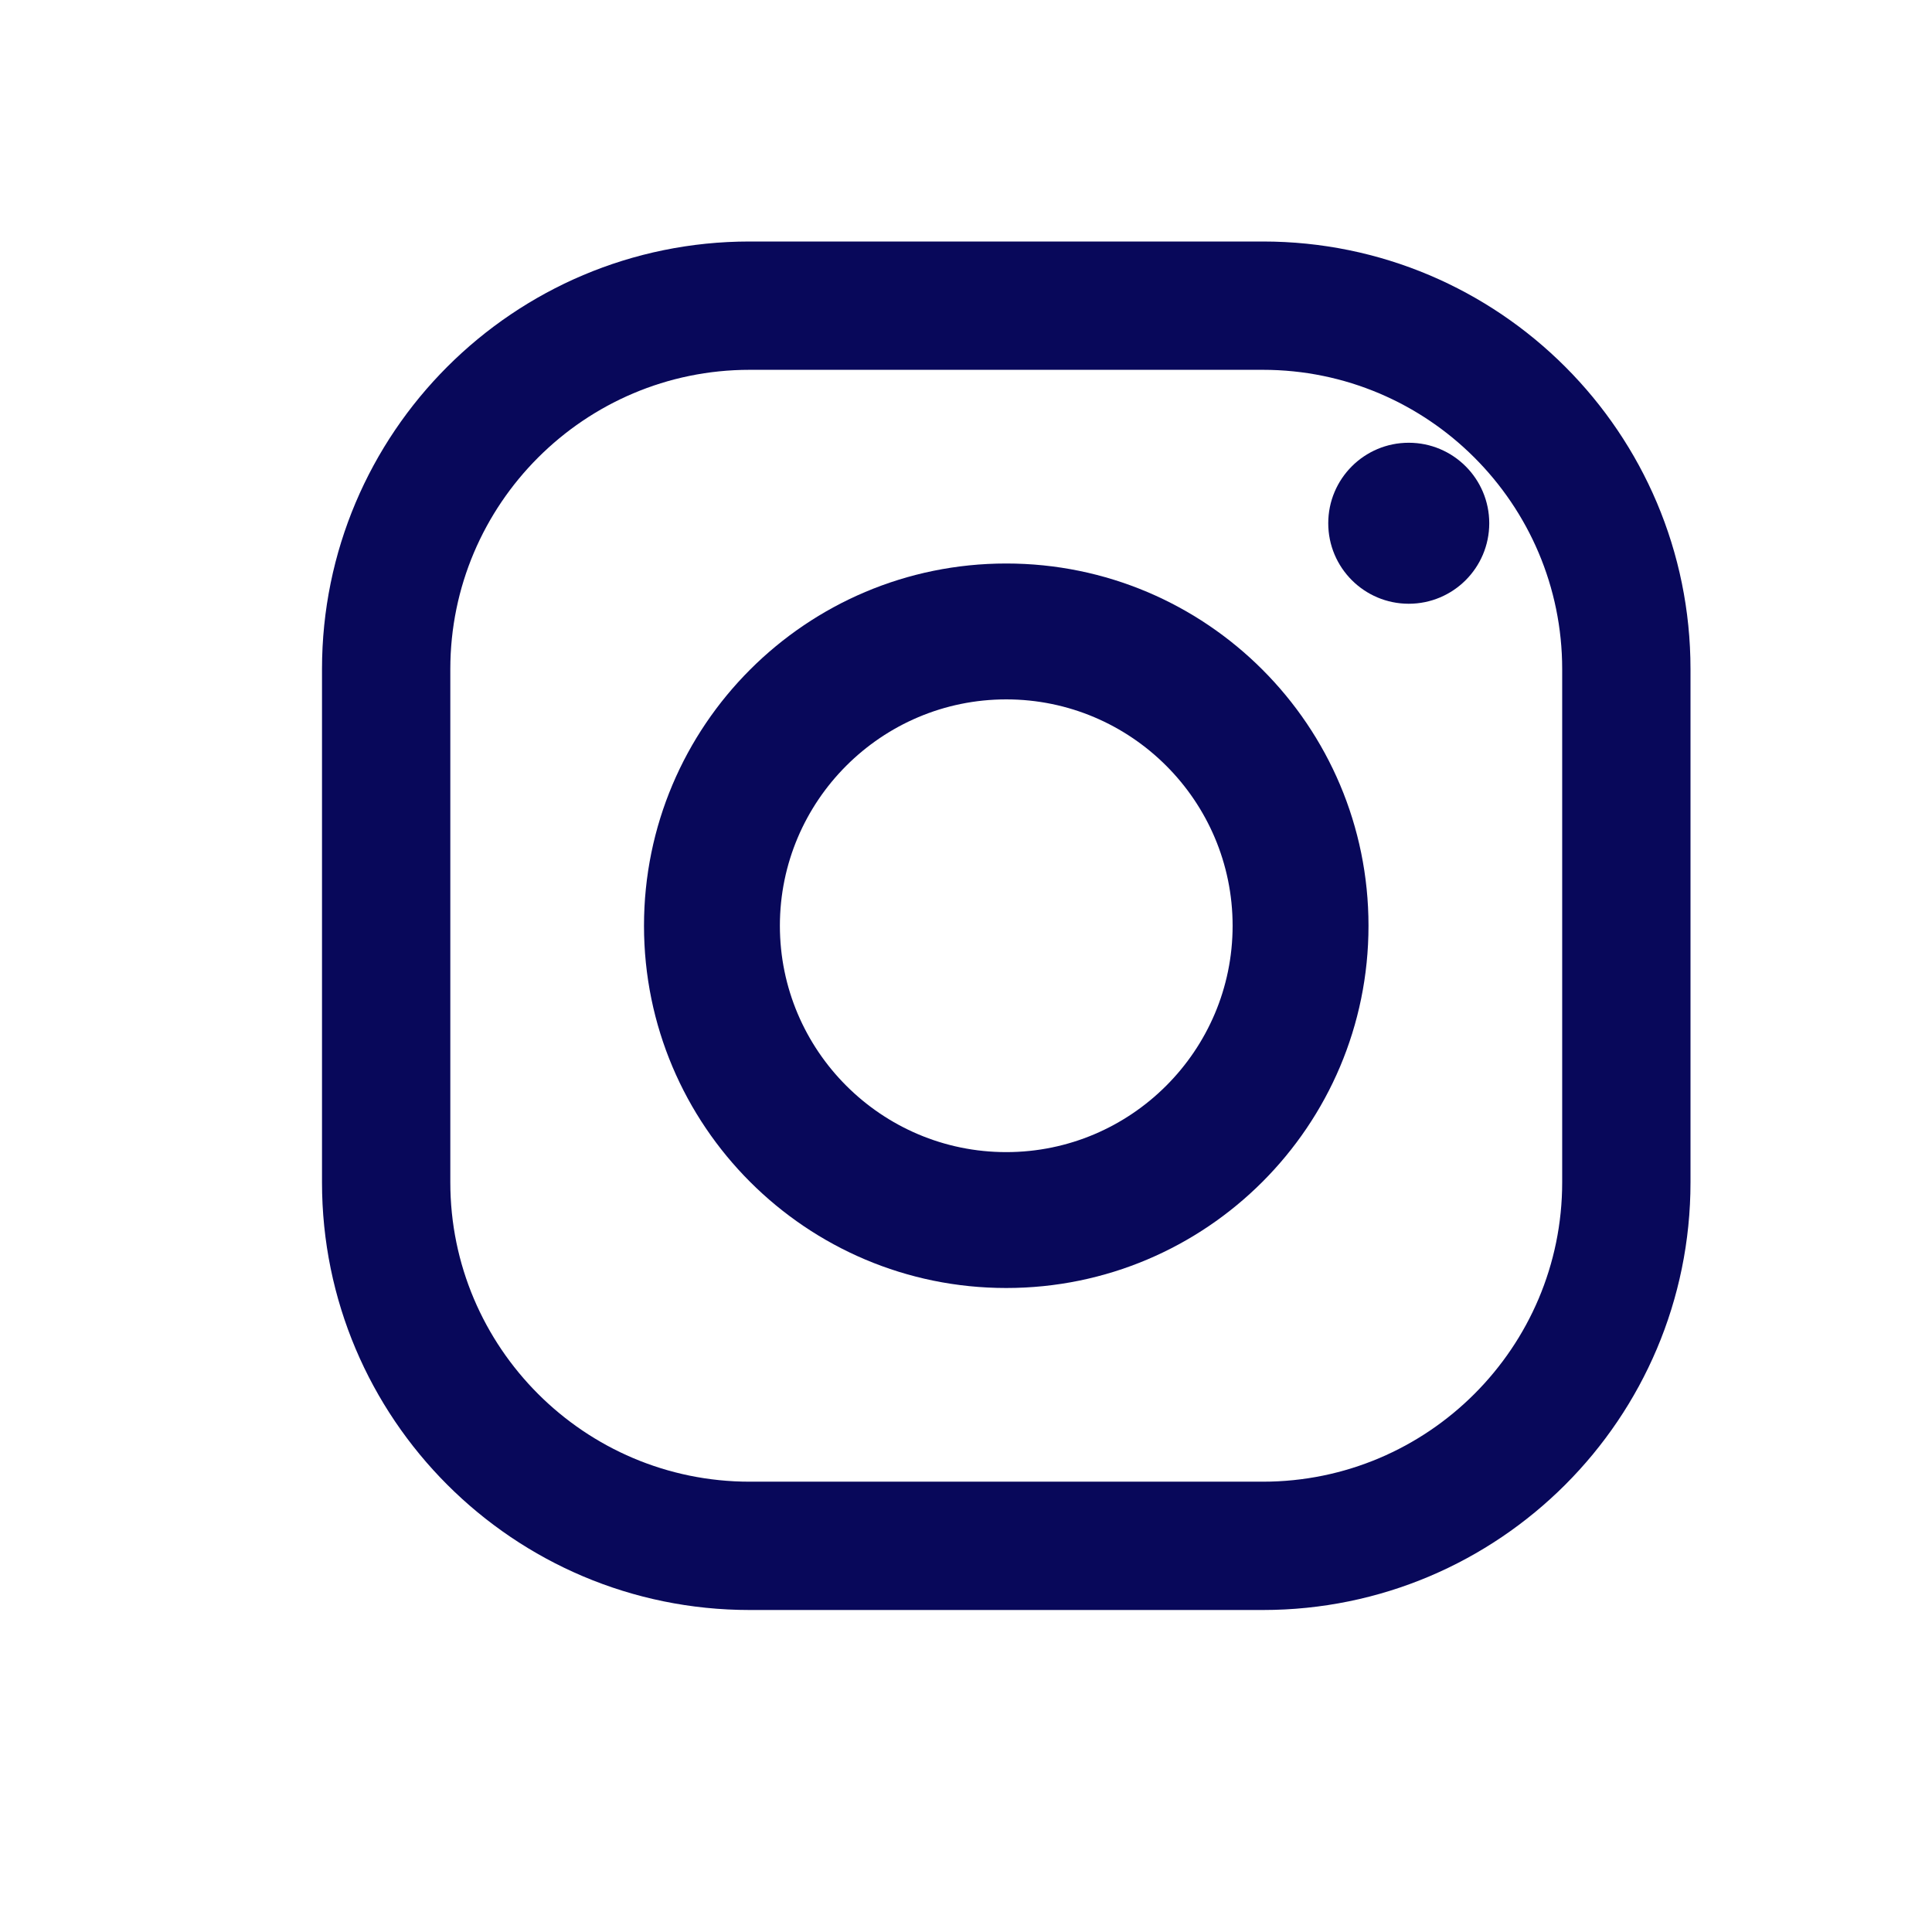 <?xml version="1.0" encoding="UTF-8"?>
<svg width="24px" height="24px" viewBox="0 0 24 24" version="1.1" xmlns="http://www.w3.org/2000/svg" xmlns:xlink="http://www.w3.org/1999/xlink">
    <title>Instagram Logo</title>
    <g id="Instagram-Logo" stroke="none" stroke-width="1" fill="none" fill-rule="evenodd">
        <g id="Group-19" transform="translate(4, 3)" fill="#08085A" fill-rule="nonzero">
            <path d="M11.688,0 L5.312,0 C2.379,0 0,2.379 0,5.312 L0,11.688 C0,14.621 2.379,17 5.312,17 L11.688,17 C14.621,17 17,14.621 17,11.688 L17,5.312 C17,2.379 14.621,0 11.688,0 Z M15.406,11.688 C15.406,13.738 13.738,15.406 11.688,15.406 L5.312,15.406 C3.262,15.406 1.594,13.738 1.594,11.688 L1.594,5.312 C1.594,3.262 3.262,1.594 5.312,1.594 L11.688,1.594 C13.738,1.594 15.406,3.262 15.406,5.312 L15.406,11.688 Z" id="Shape"></path>
            <path d="M8.5,4 C6.015,4 4,6.015 4,8.5 C4,10.985 6.015,13 8.5,13 C10.985,13 13,10.985 13,8.5 C13,6.015 10.985,4 8.5,4 Z M8.5,11.312 C6.95,11.312 5.688,10.05 5.688,8.5 C5.688,6.949 6.95,5.688 8.5,5.688 C10.05,5.688 11.312,6.949 11.312,8.5 C11.312,10.05 10.05,11.312 8.5,11.312 Z" id="Shape"></path>
            <circle id="Oval" cx="13.5" cy="3.5" r="1"></circle>
        </g>
    </g>
</svg>
